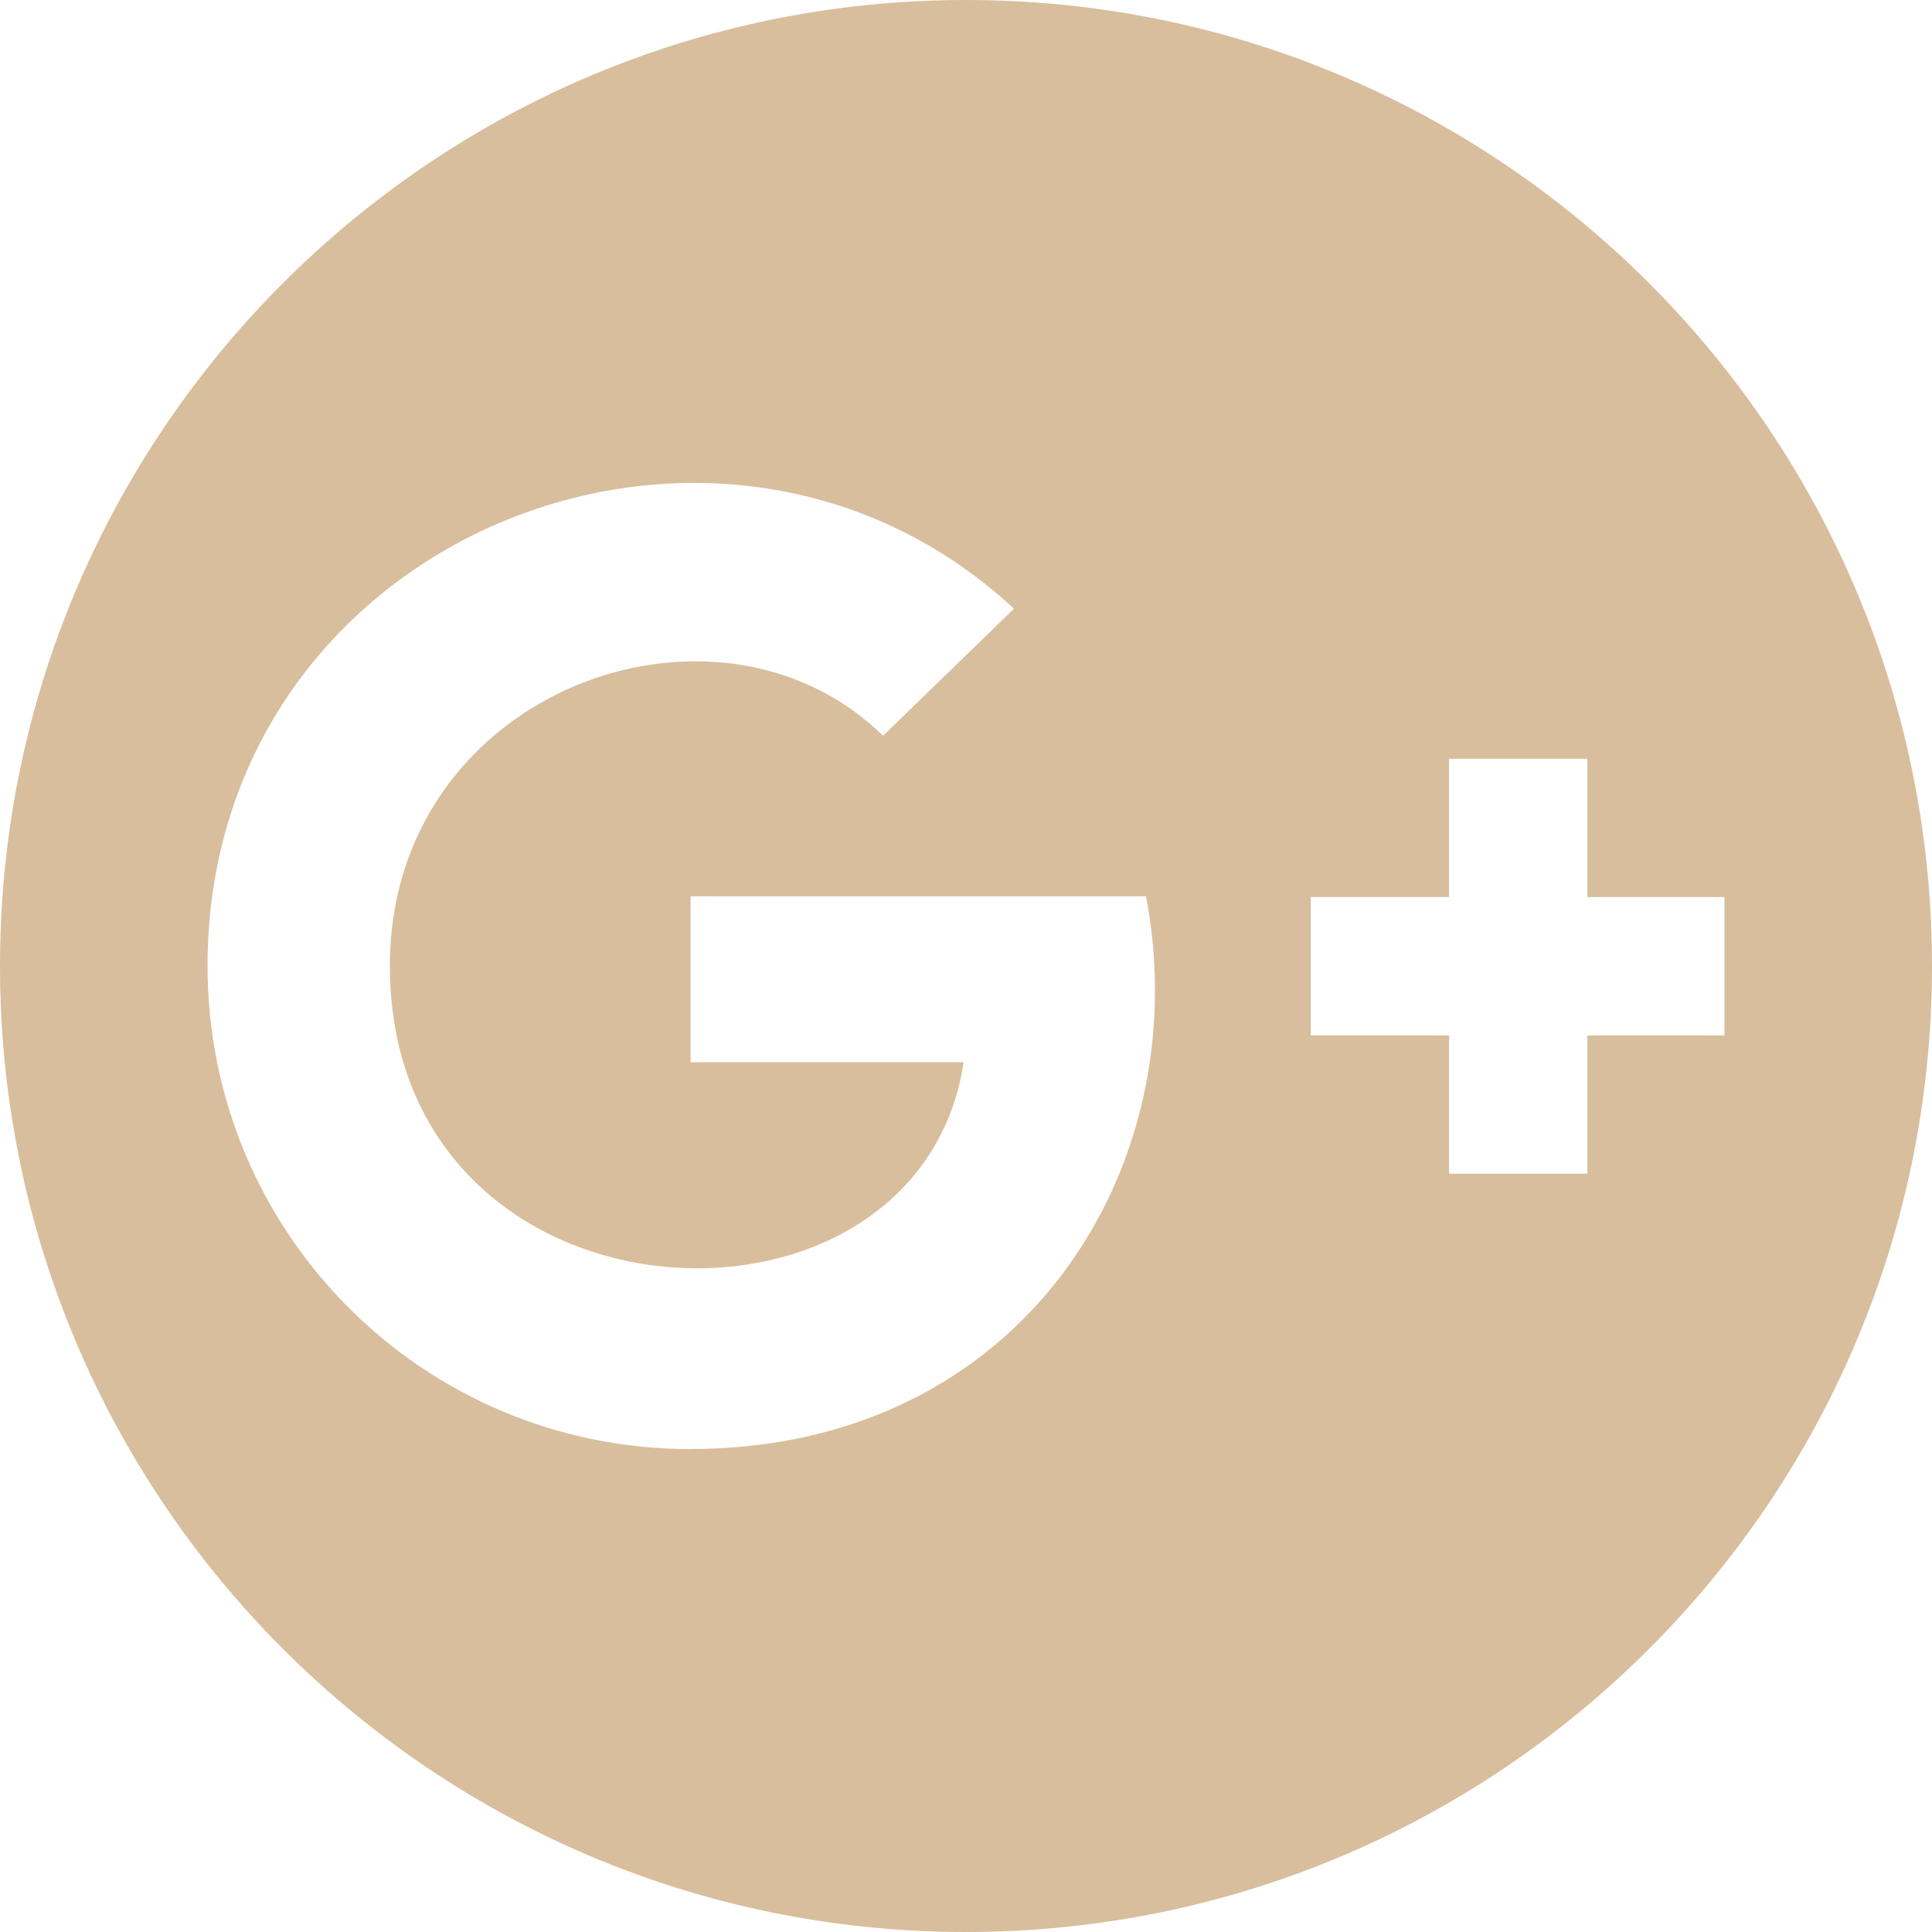 <svg width="40" height="40" viewBox="0 0 40 40" fill="none" xmlns="http://www.w3.org/2000/svg">
<path d="M20 40C31.04 40 40 31.04 40 20C40 8.96 31.04 0 20 0C8.96 0 0 8.96 0 20C0 31.04 8.96 40 20 40ZM27.138 18.572H30.002V15.71H32.865V18.573H35.703V21.437H32.865V24.3H30.002V21.437H27.138V18.572ZM20.993 12.603L18.283 15.233C14.817 11.845 8.072 14.313 8.072 19.992C8.072 27.693 19.003 28.22 19.952 21.992H14.298V18.557H23.727C24.797 24.15 21.185 30 14.298 30V30.002C8.75 30.002 4.297 25.525 4.297 20C4.298 11.103 14.852 6.898 20.993 12.603Z" fill="#D8BE9D"/>
</svg>